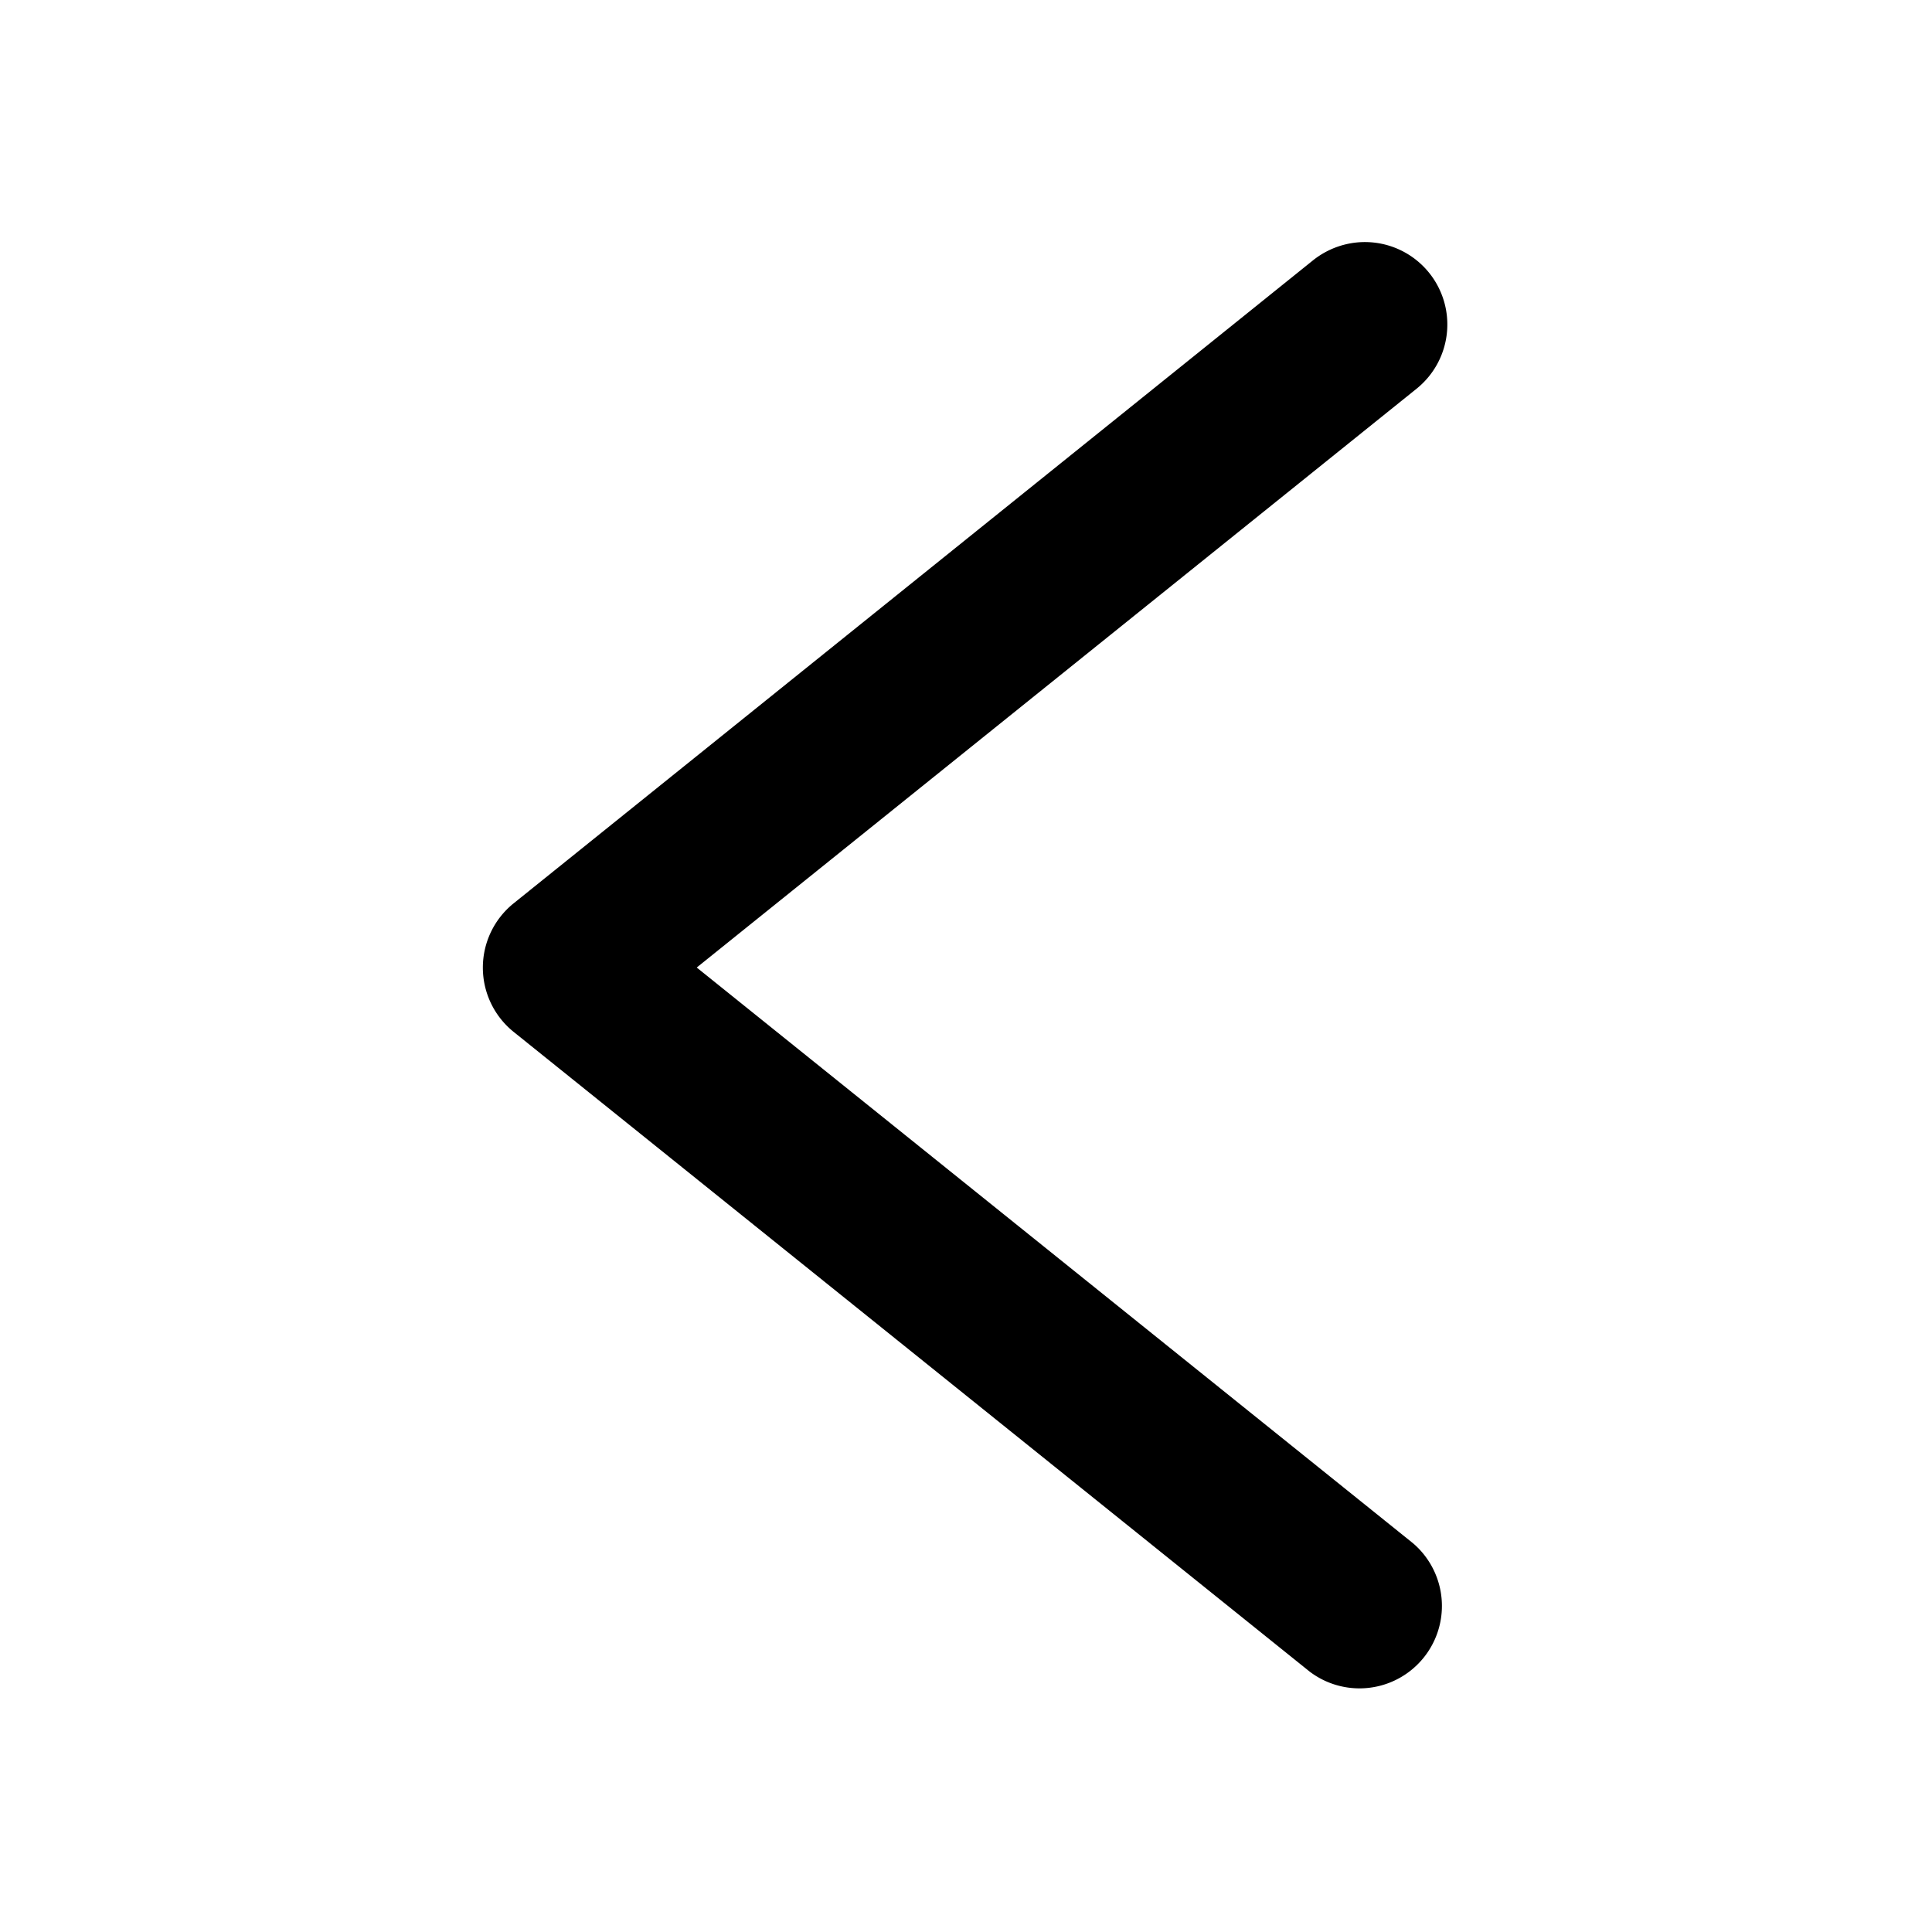 <?xml version="1.0" standalone="no"?><!DOCTYPE svg PUBLIC "-//W3C//DTD SVG 1.1//EN" "http://www.w3.org/Graphics/SVG/1.1/DTD/svg11.dtd"><svg t="1628673346590" class="icon" viewBox="0 0 1024 1024" version="1.1" xmlns="http://www.w3.org/2000/svg" p-id="599" xmlns:xlink="http://www.w3.org/1999/xlink" width="200" height="200"><defs><style type="text/css"></style></defs><path d="M723.413 128.299c-9.6 0-19.328 3.2-27.392 9.6l-423.808 340.906a43.733 43.733 0 0 0 0 68.096L694.187 886.016a43.69 43.69 0 0 0 54.698-68.096L369.28 512.81 750.805 206.038a43.69 43.69 0 0 0-27.392-77.738z" p-id="600"></path></svg>